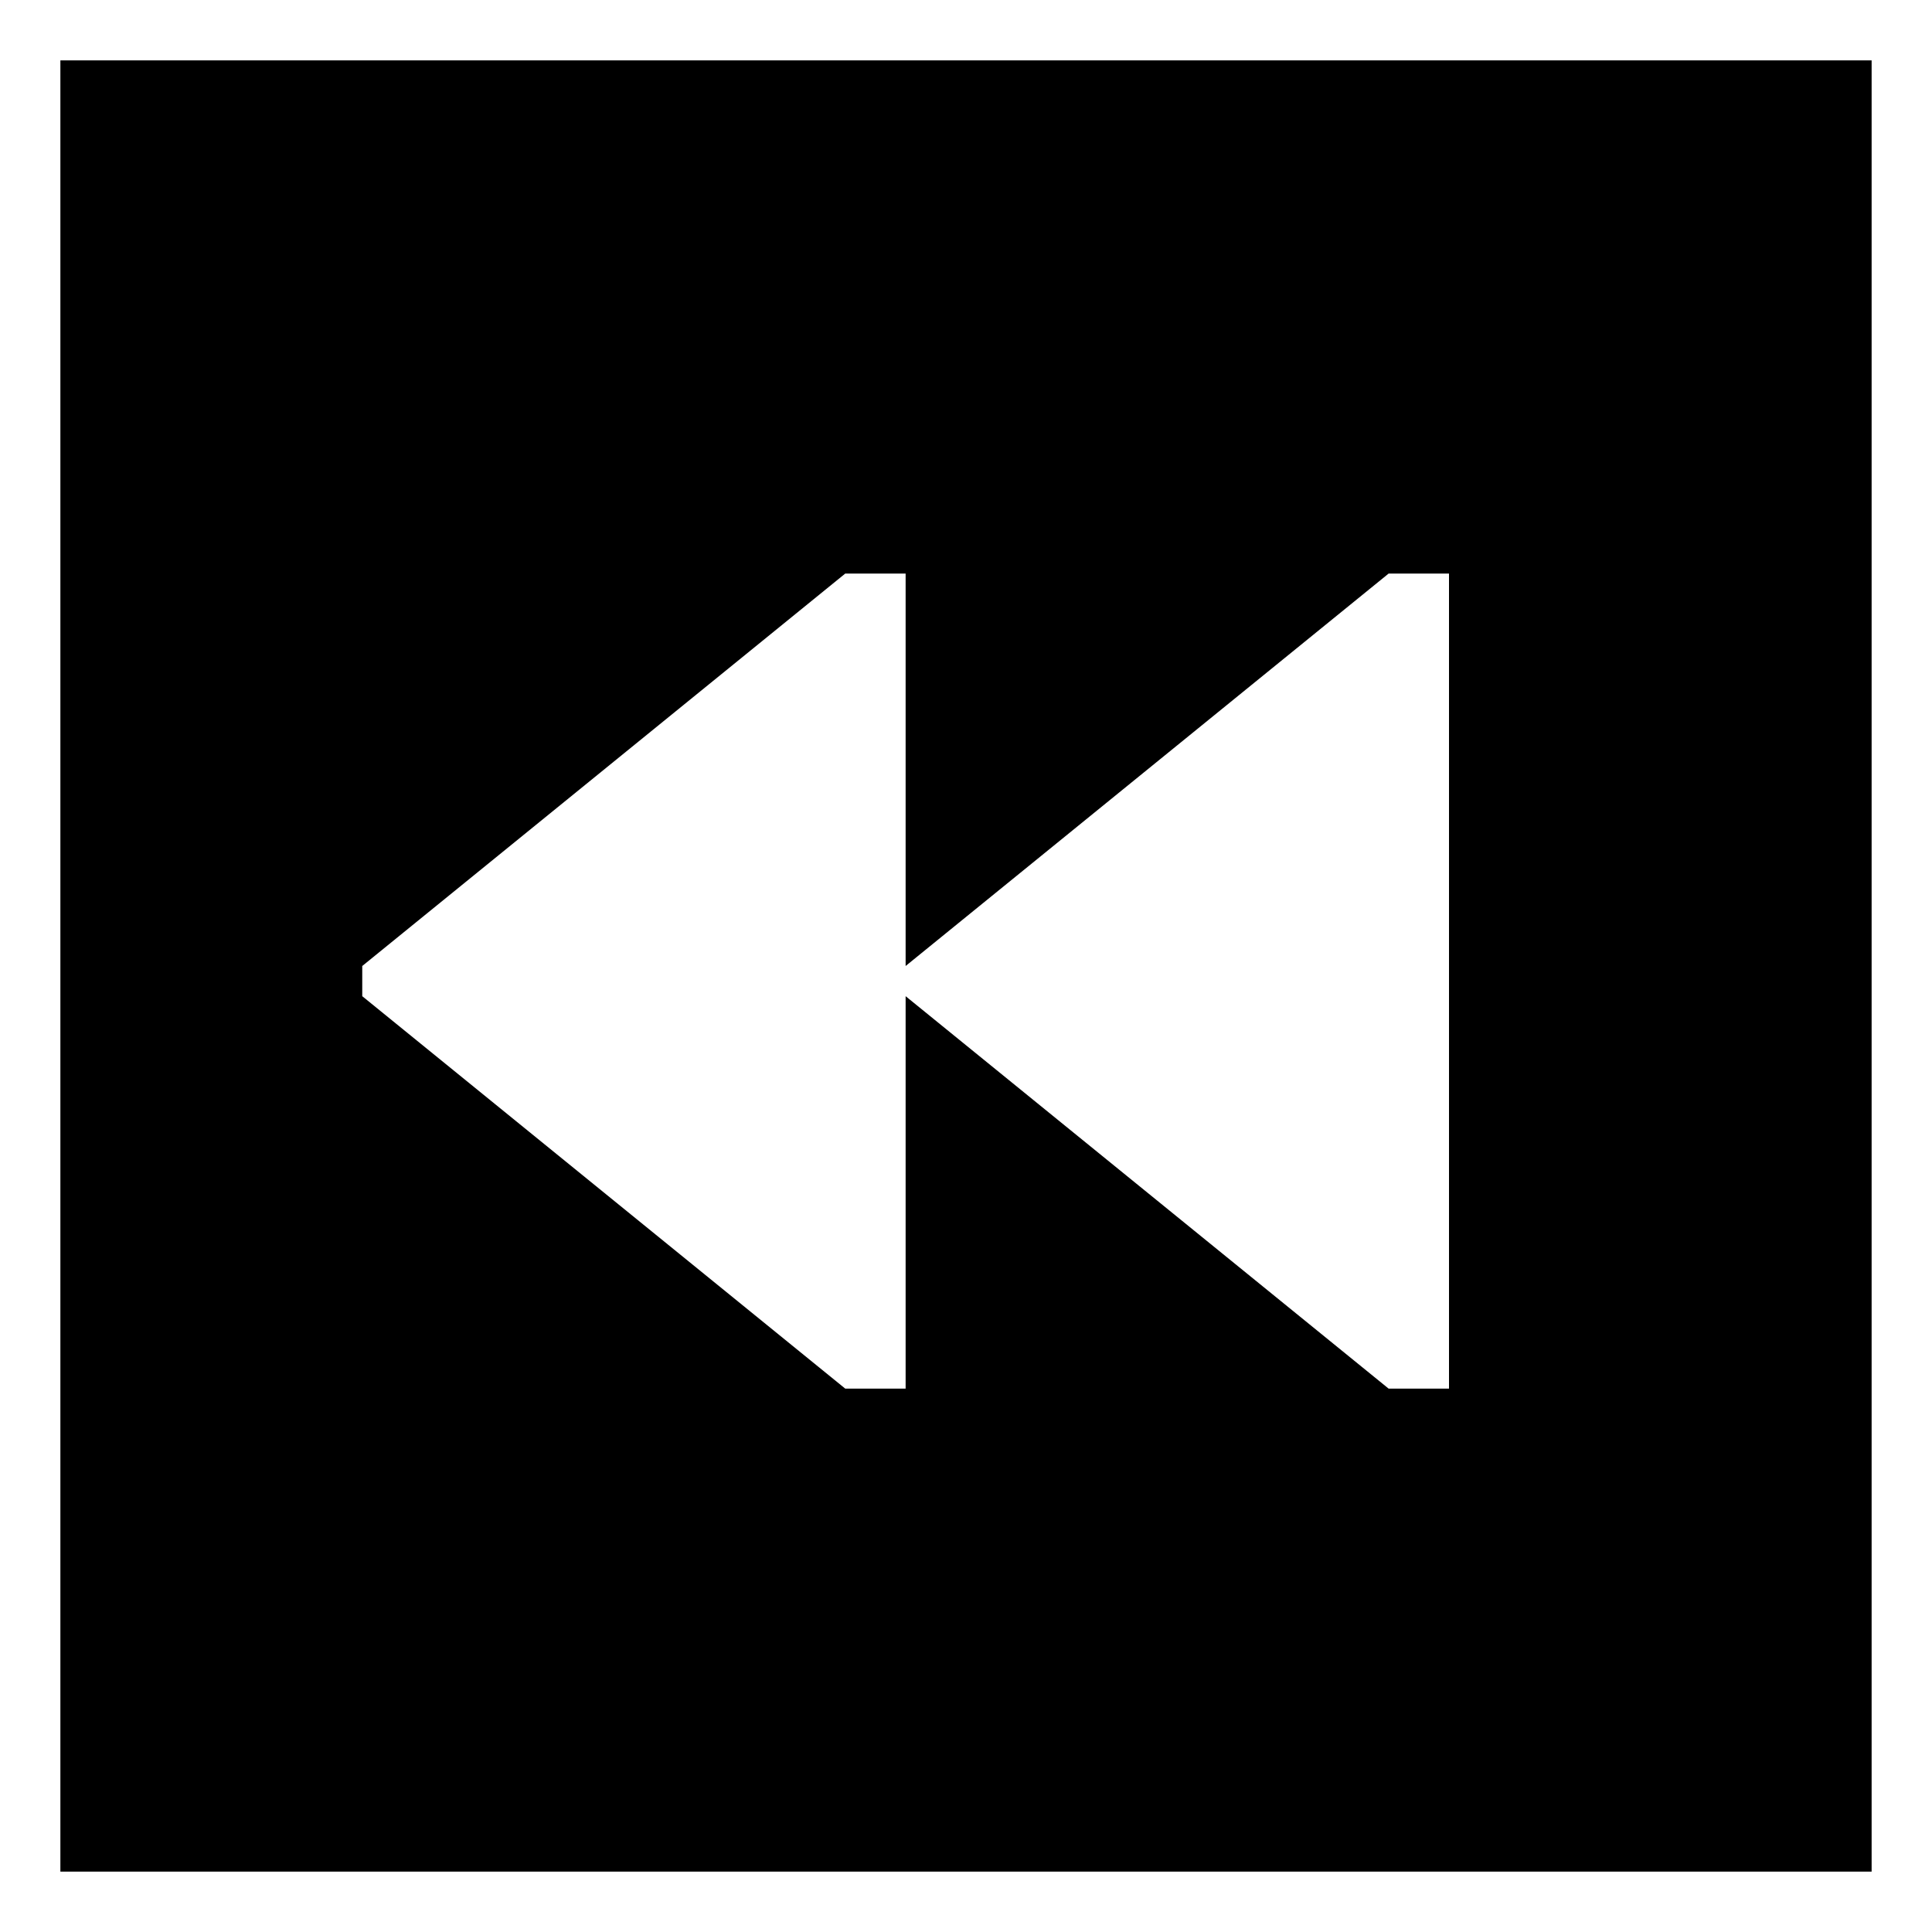 <!-- Generated by IcoMoon.io -->
<svg version="1.1" xmlns="http://www.w3.org/2000/svg" width="64" height="64" viewBox="0 0 64 64">
<title>media-skip-backward-square</title>
<path d="M2 62h60v-60h-60zM12 32l16-13h2v13l16-13h2v27h-2l-16-13v13h-2l-16-13z"></path>
</svg>
